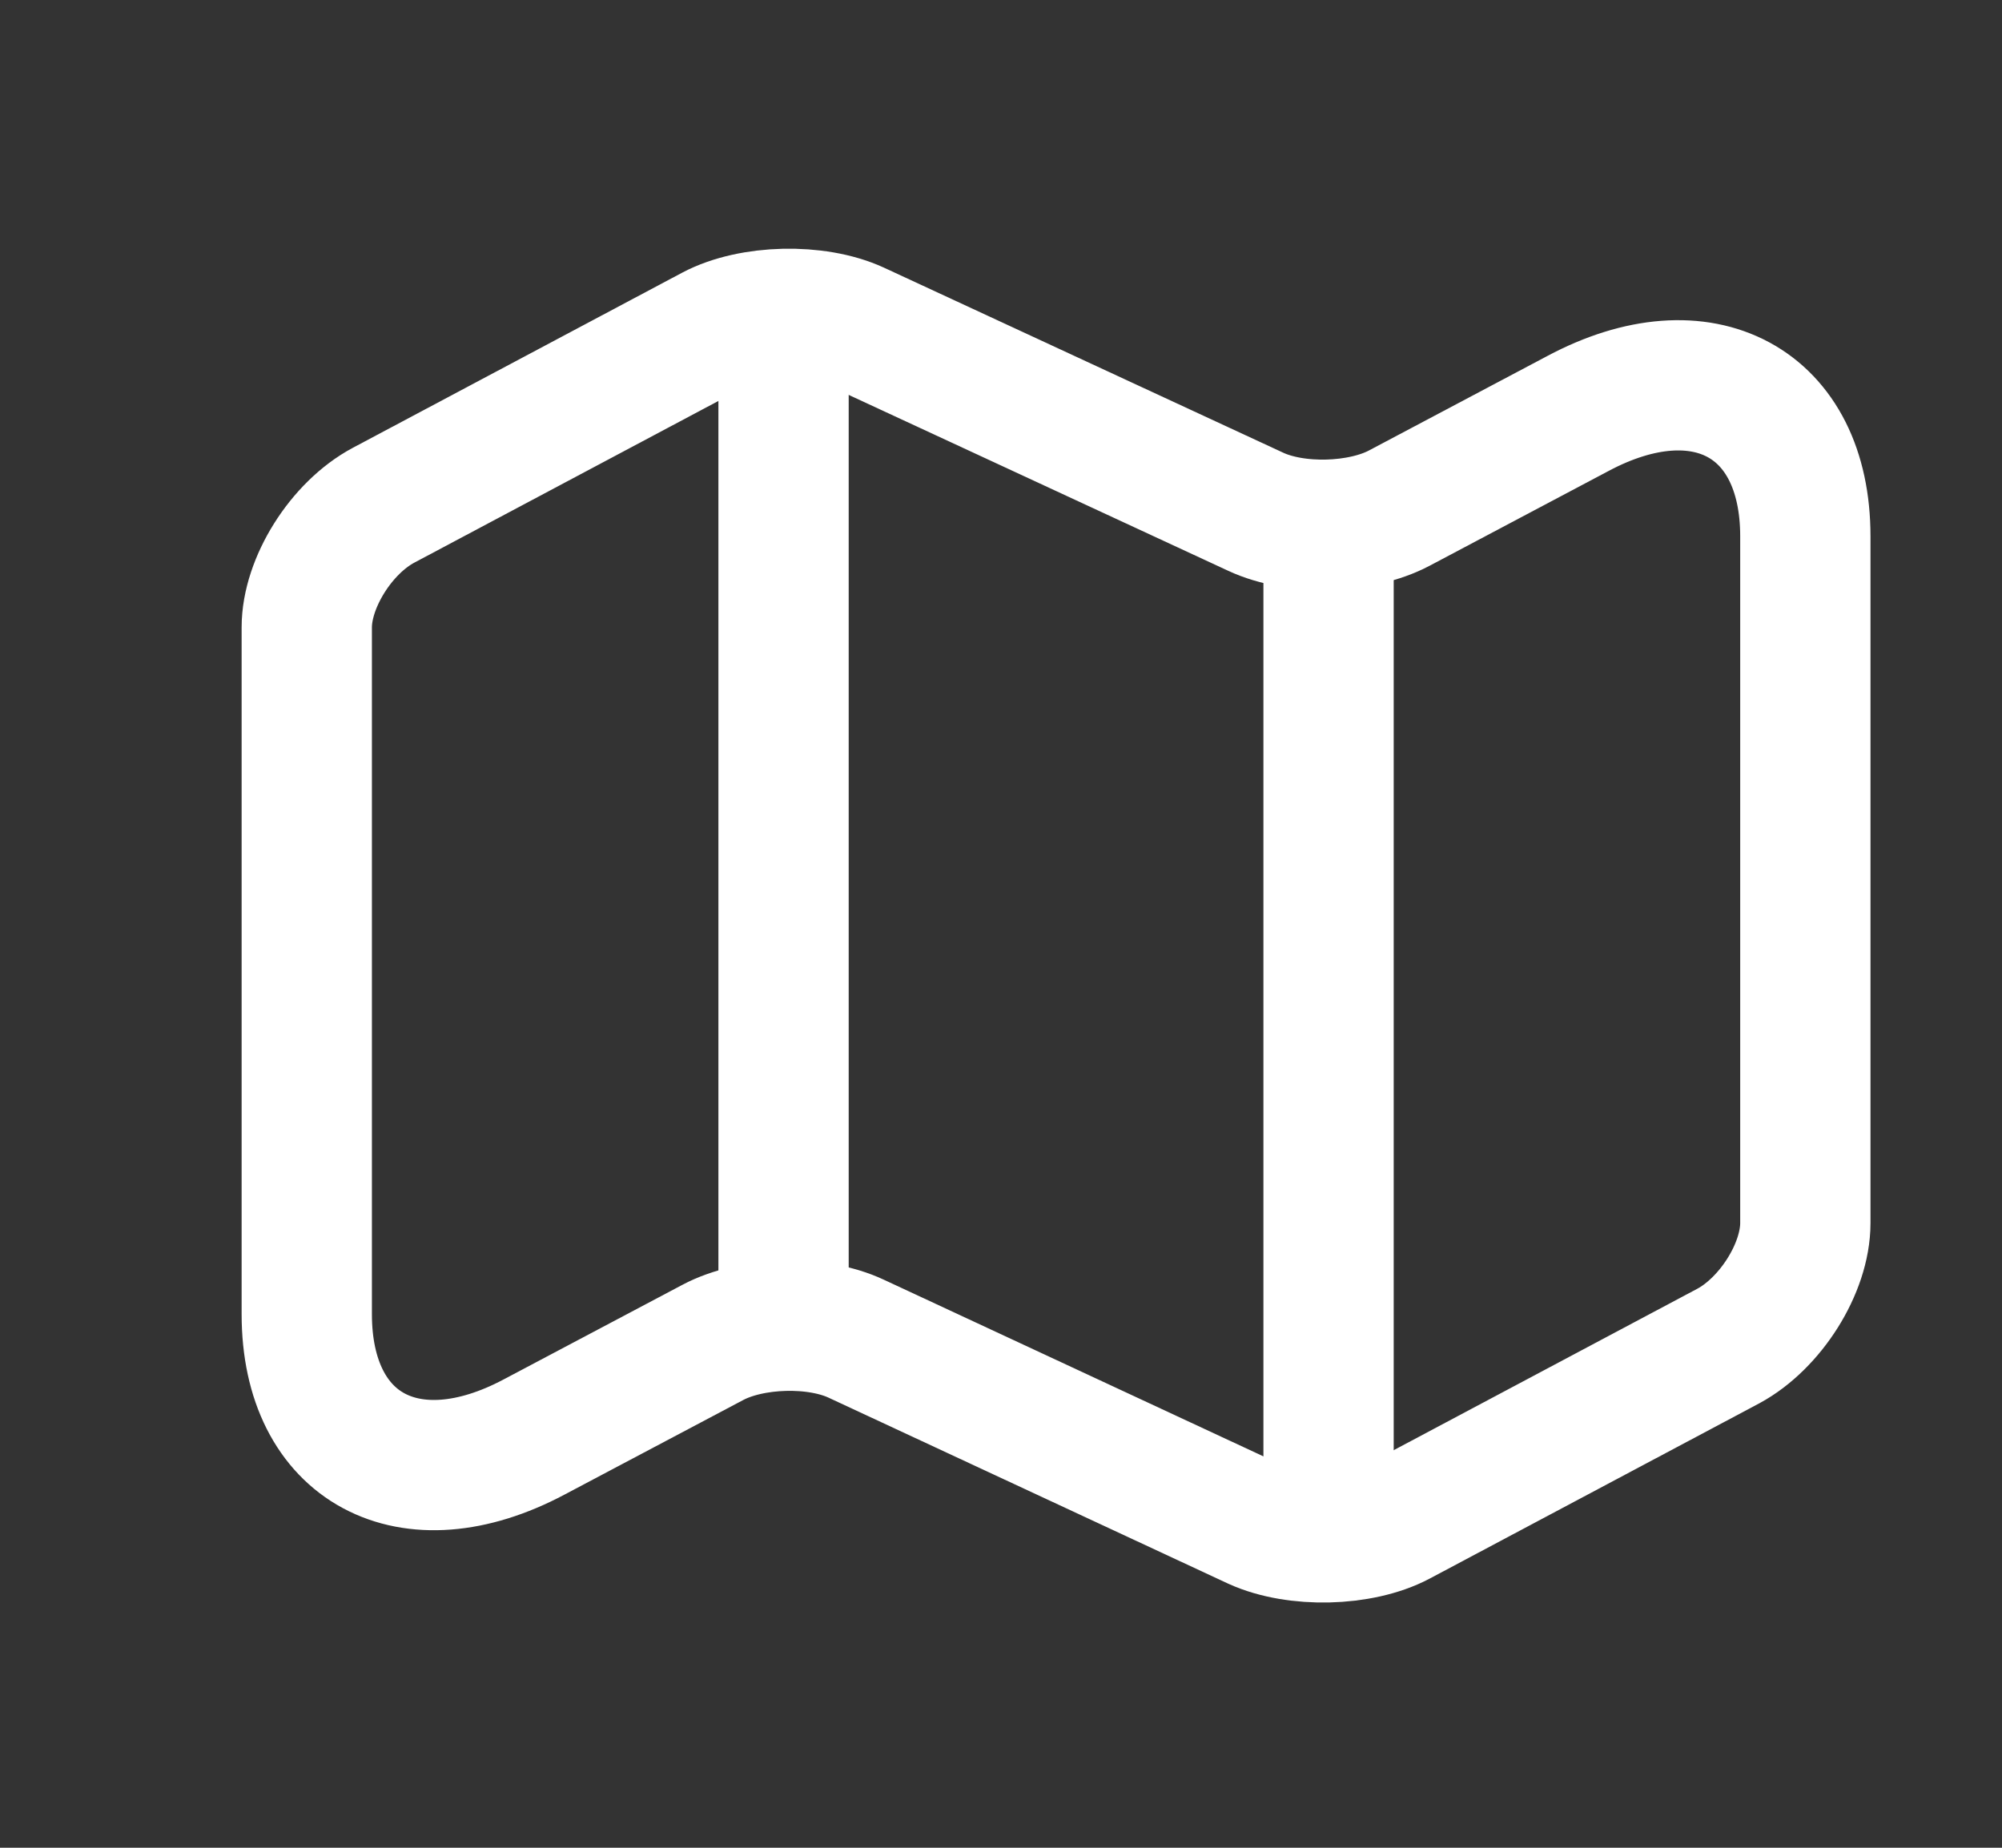 <svg width="13" height="12" viewBox="0 0 13 12" fill="none" xmlns="http://www.w3.org/2000/svg">
<rect x="0" y="0" width="13" height="12" fill="#333333" stroke="none"/>
<path d="M1.992 4.074V8.535C1.992 9.406 2.659 9.763 3.469 9.332L4.629 8.718C4.88 8.585 5.3 8.571 5.562 8.695L8.153 9.901C8.415 10.02 8.835 10.011 9.086 9.878L11.224 8.741C11.496 8.594 11.723 8.237 11.723 7.943V3.483C11.723 2.612 11.056 2.254 10.247 2.685L9.086 3.3C8.835 3.433 8.415 3.446 8.153 3.323L5.562 2.122C5.3 2.002 4.88 2.012 4.629 2.144L2.491 3.281C2.215 3.428 1.992 3.786 1.992 4.074Z" stroke="white" stroke-width="0.846" stroke-linecap="round" stroke-linejoin="round"/>
<path d="M5.088 2.343V8.302" stroke="white" stroke-width="0.846" stroke-linecap="round" stroke-linejoin="round"/>
<path d="M8.627 3.544V9.677" stroke="white" stroke-width="0.846" stroke-linecap="round" stroke-linejoin="round"/>
</svg>
